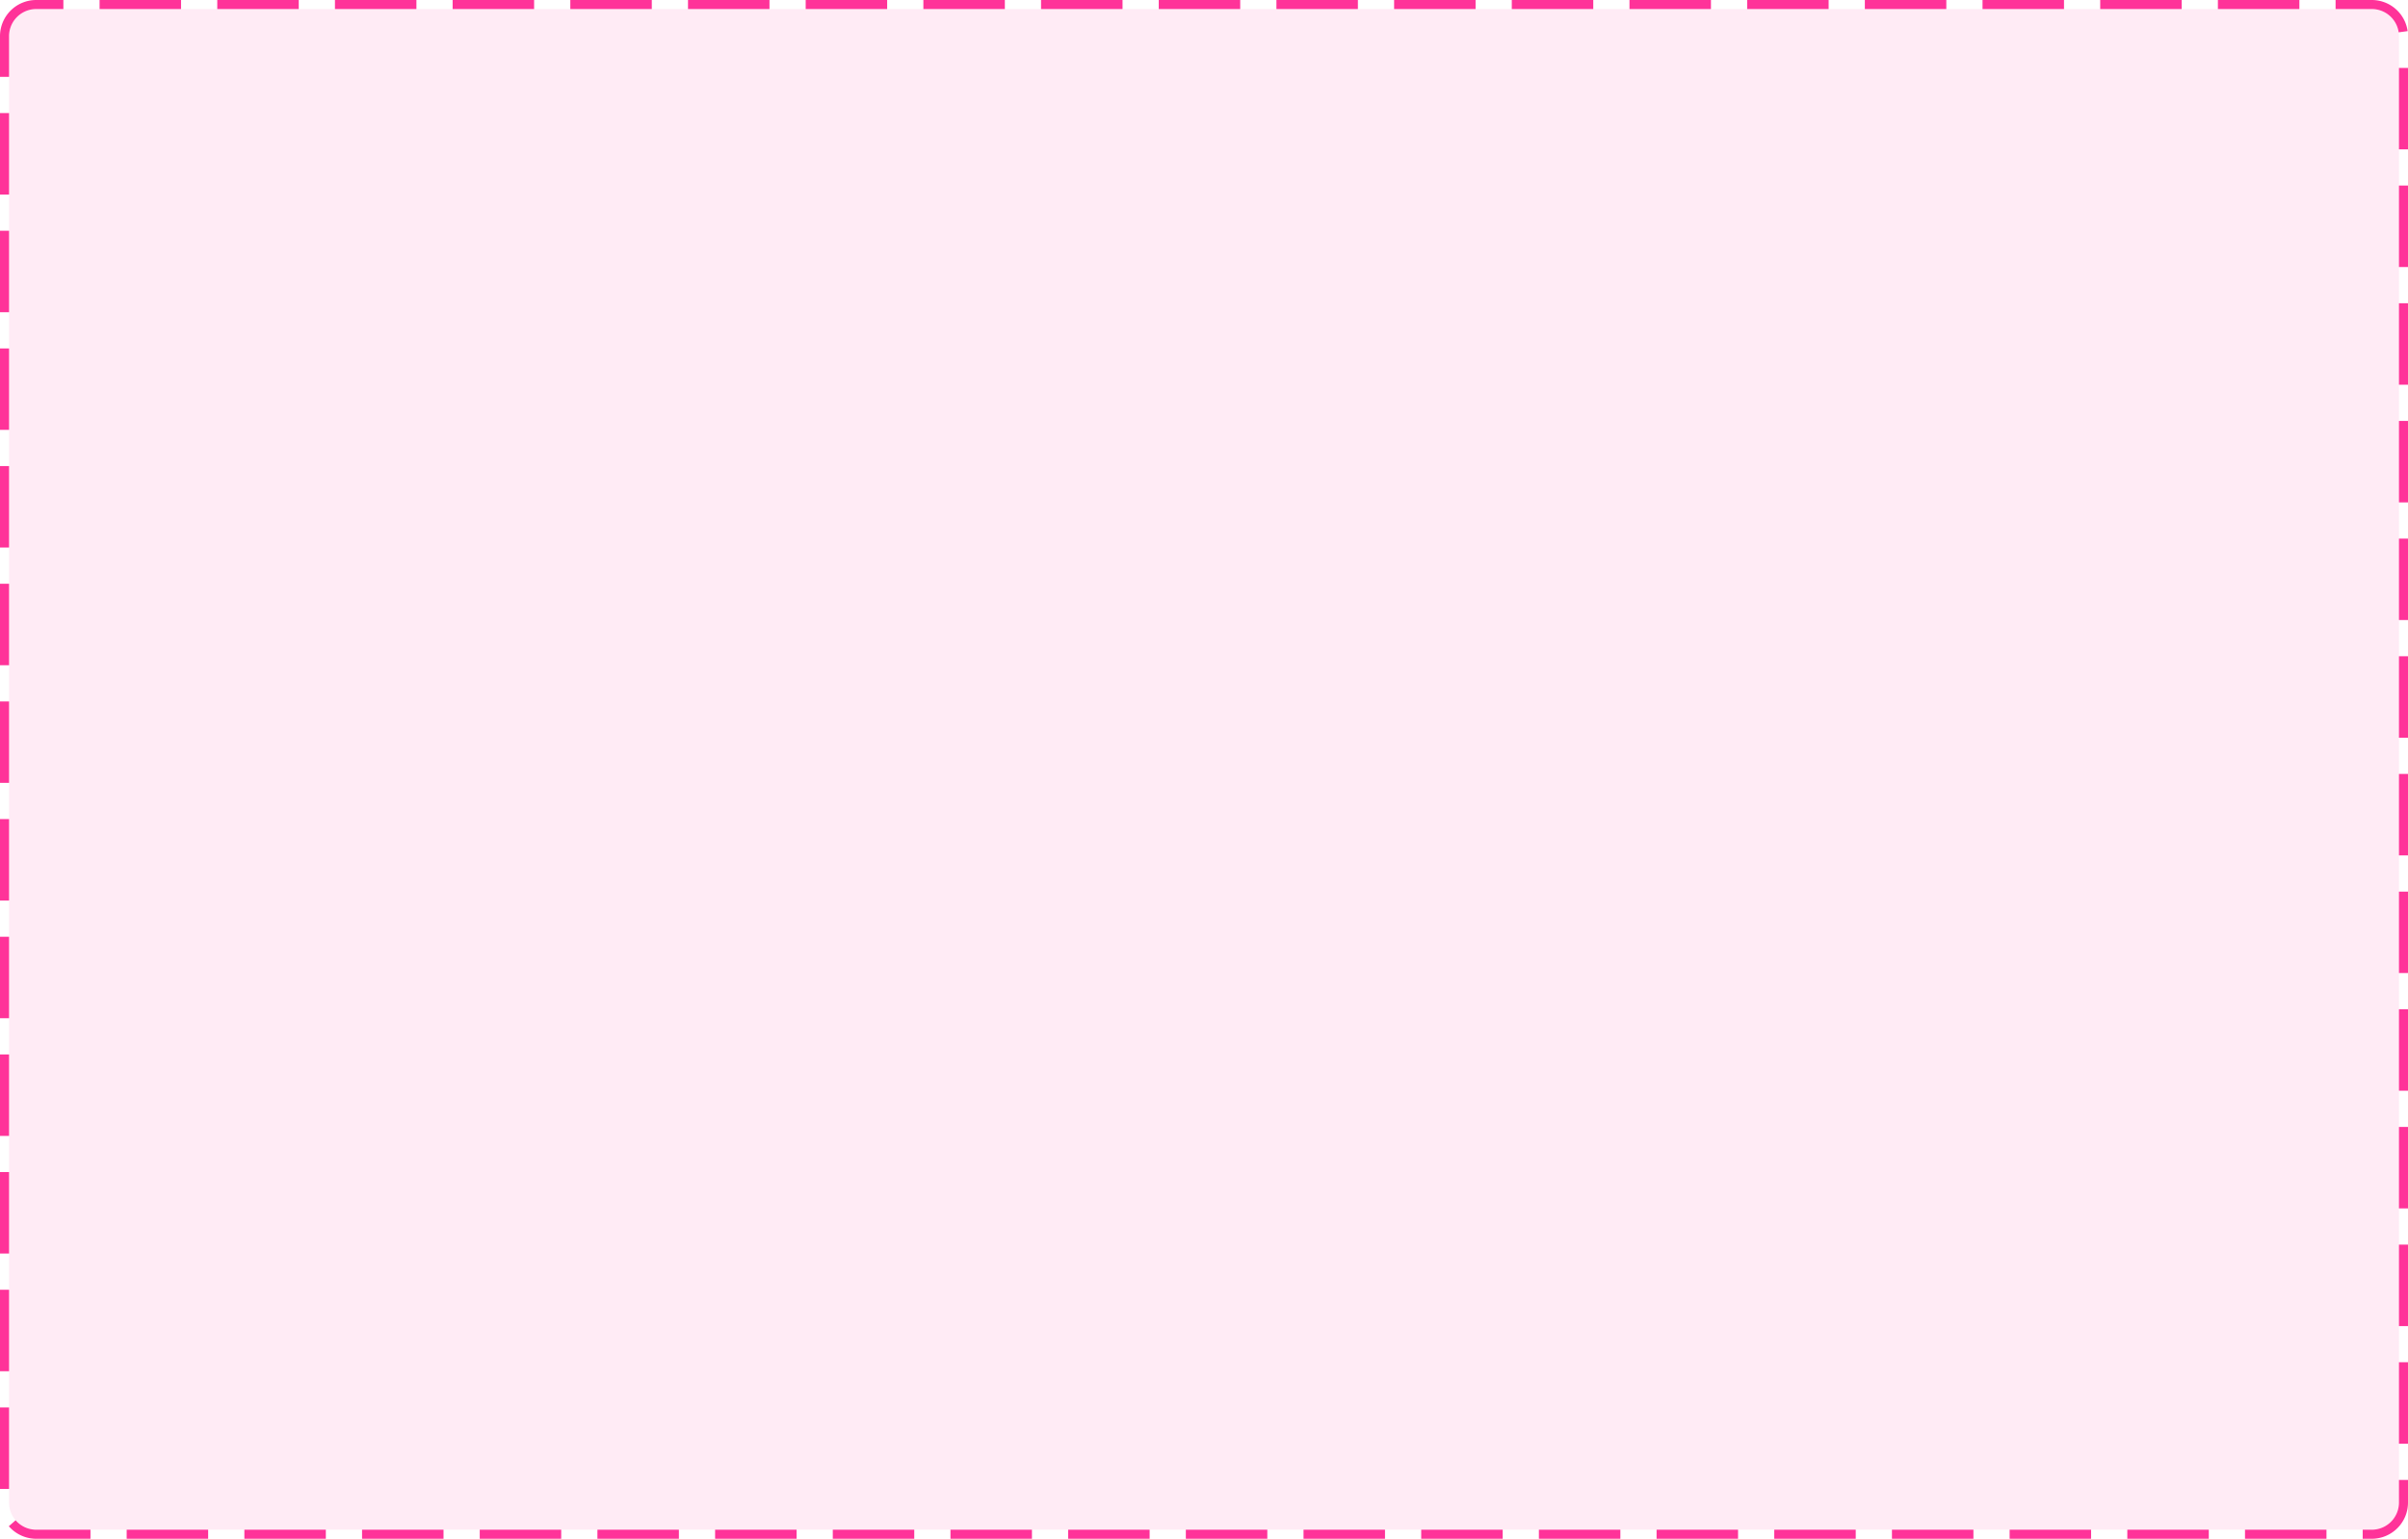 ﻿<?xml version="1.0" encoding="utf-8"?>
<svg version="1.1" xmlns:xlink="http://www.w3.org/1999/xlink" width="266px" height="170px" xmlns="http://www.w3.org/2000/svg">
  <g transform="matrix(1 0 0 1 -1093 -3602 )">
    <path d="M 1094 3606  A 3 3 0 0 1 1097 3603 L 1355 3603  A 3 3 0 0 1 1358 3606 L 1358 3768  A 3 3 0 0 1 1355 3771 L 1097 3771  A 3 3 0 0 1 1094 3768 L 1094 3606  Z " fill-rule="nonzero" fill="#ff3399" stroke="none" fill-opacity="0.098" />
    <path d="M 1093.5 3606  A 3.5 3.5 0 0 1 1097 3602.5 L 1355 3602.5  A 3.5 3.5 0 0 1 1358.5 3606 L 1358.5 3768  A 3.5 3.5 0 0 1 1355 3771.5 L 1097 3771.5  A 3.5 3.5 0 0 1 1093.5 3768 L 1093.5 3606  Z " stroke-width="1" stroke-dasharray="9,4" stroke="#ff3399" fill="none" stroke-dashoffset="0.5" />
  </g>
</svg>